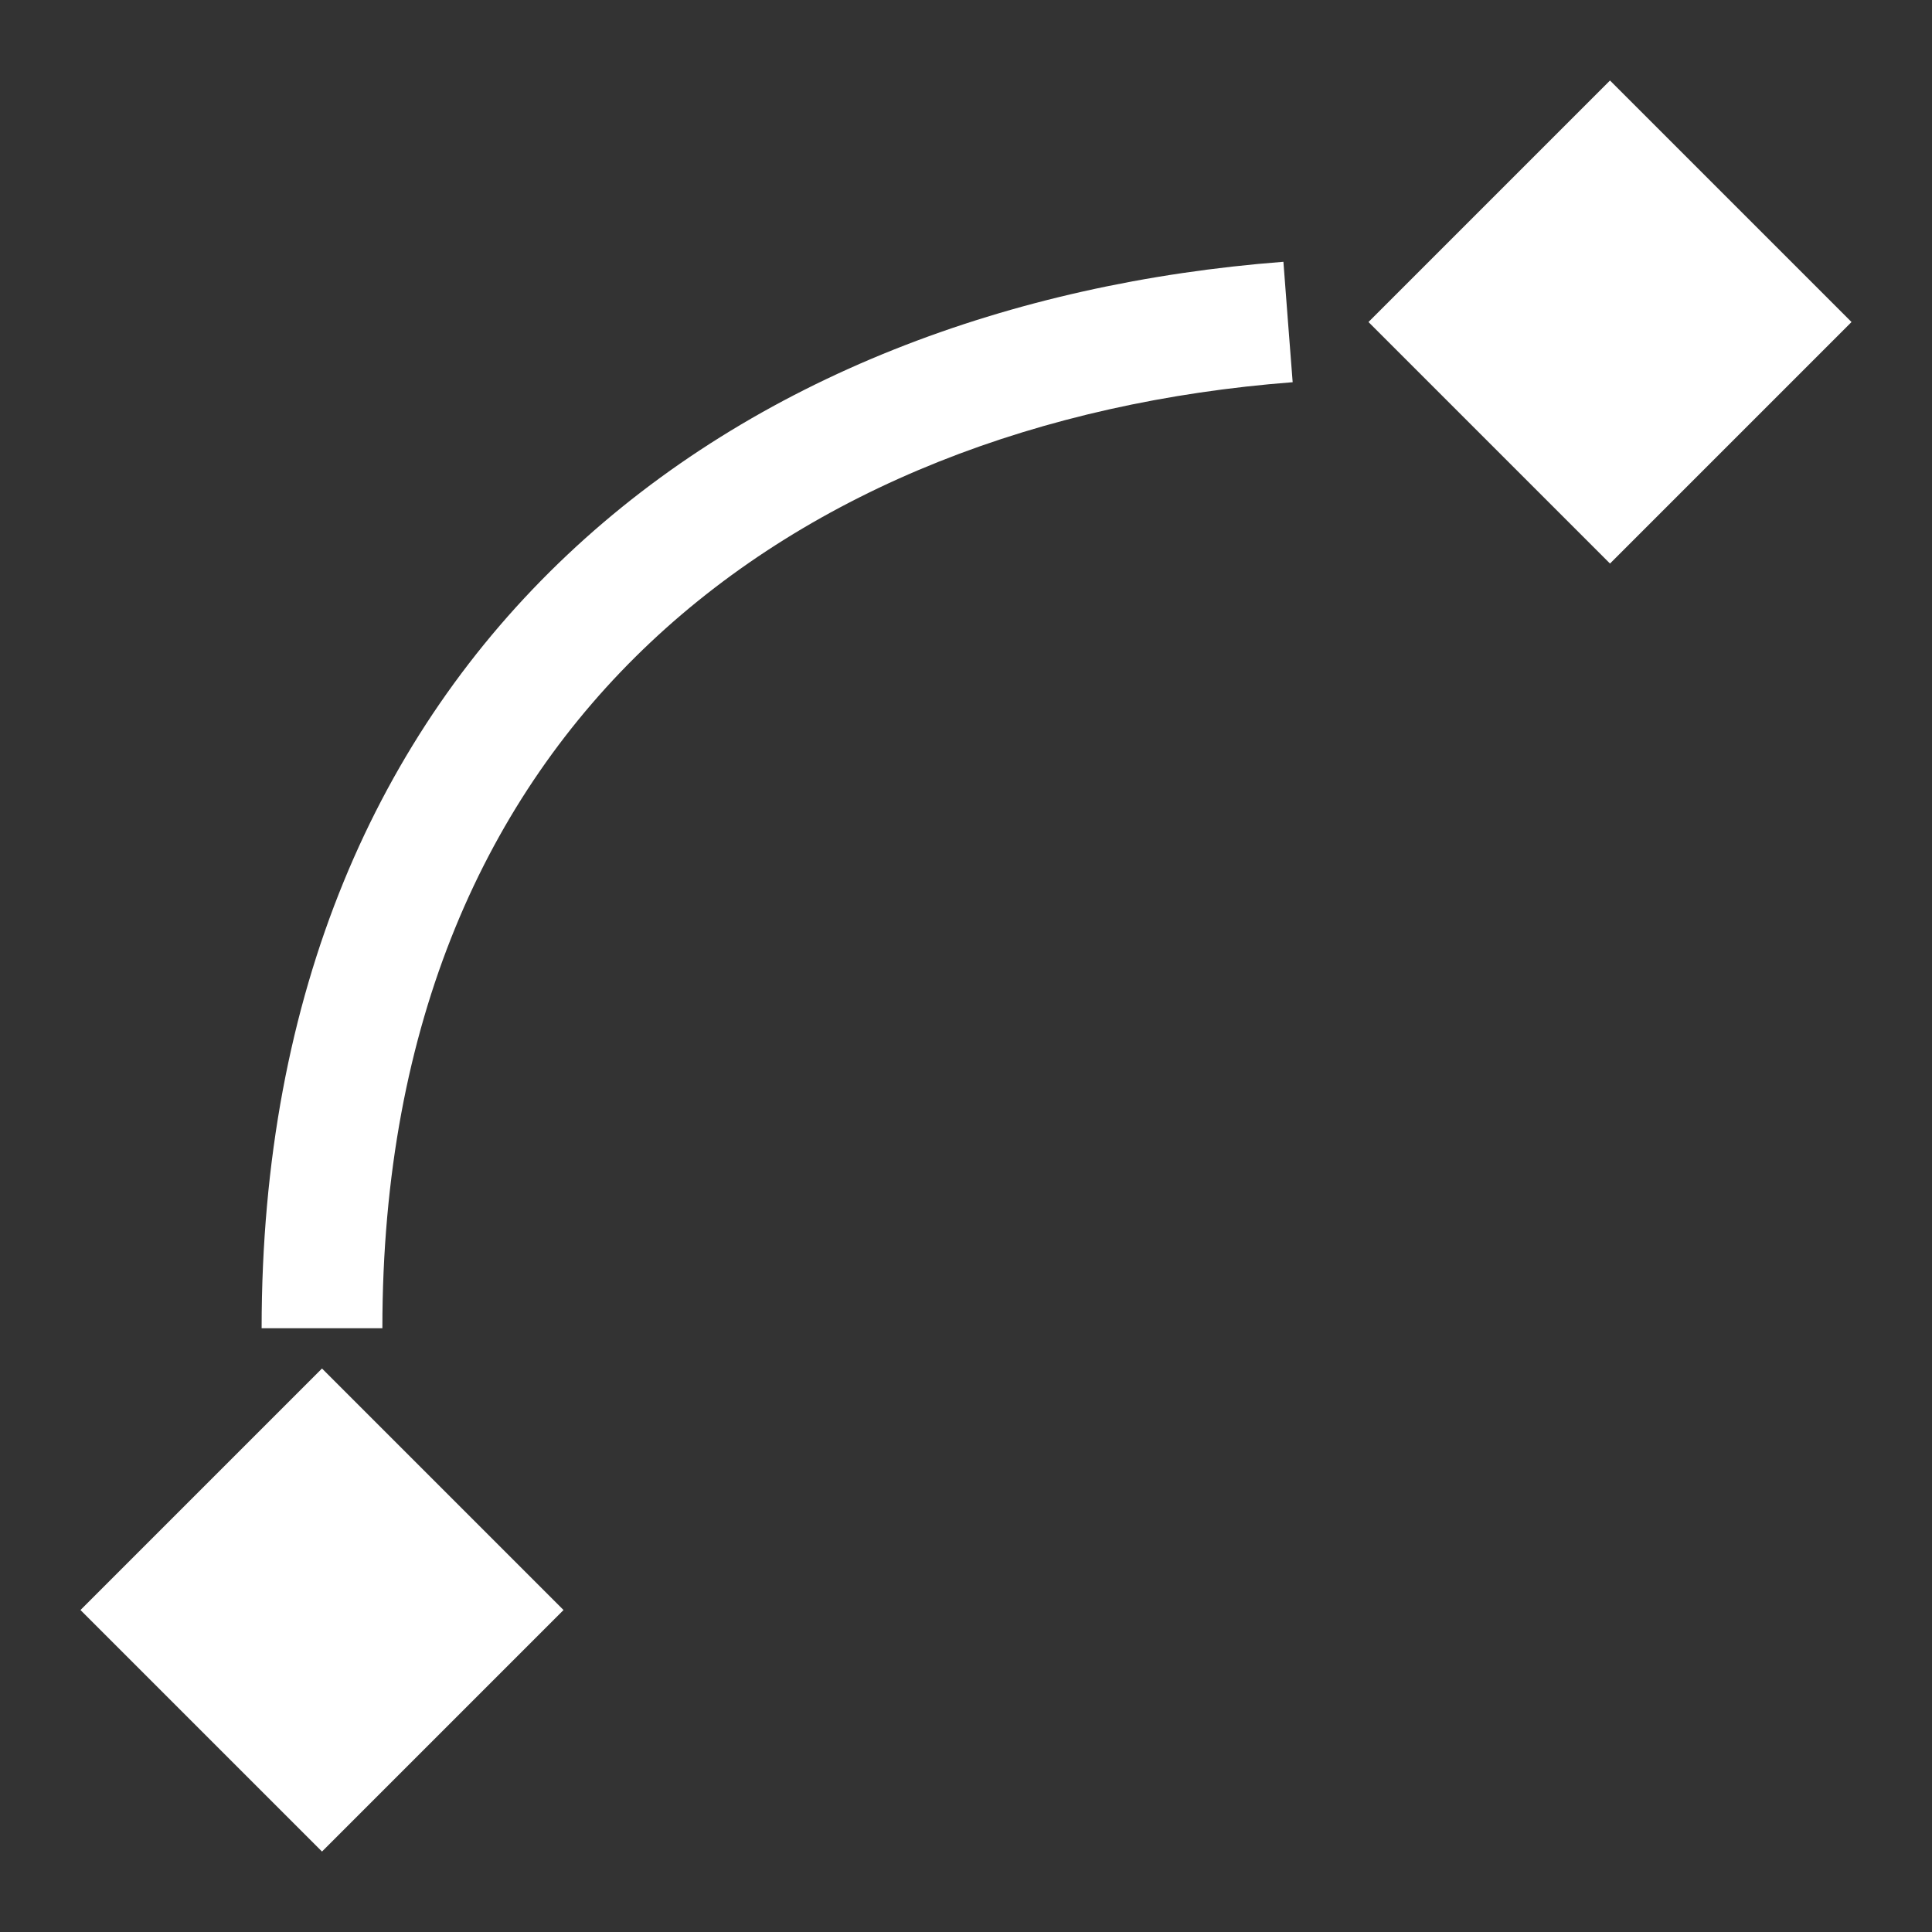 <svg width="24" height="24" viewBox="0 0 24 24" fill="none" xmlns="http://www.w3.org/2000/svg">
<rect x="0" y="0" width="24" height="24" fill="#333333" stroke="none"/>
<rect x="20" y="1" width="4.243" height="4.243" transform="rotate(45 20 1)" fill="white"/>
<rect x="4" y="17" width="4.243" height="4.243" transform="rotate(45 4 17)" fill="white"/>
<path fill-rule="evenodd" clip-rule="evenodd" d="M8.077 7.983C6.054 9.89 4.75 12.685 4.75 16.5H3.25C3.25 12.314 4.696 9.11 7.048 6.892C9.387 4.686 12.562 3.512 15.943 3.252L16 4L16.058 4.748C12.938 4.988 10.113 6.064 8.077 7.983Z" fill="white"/>
</svg>
